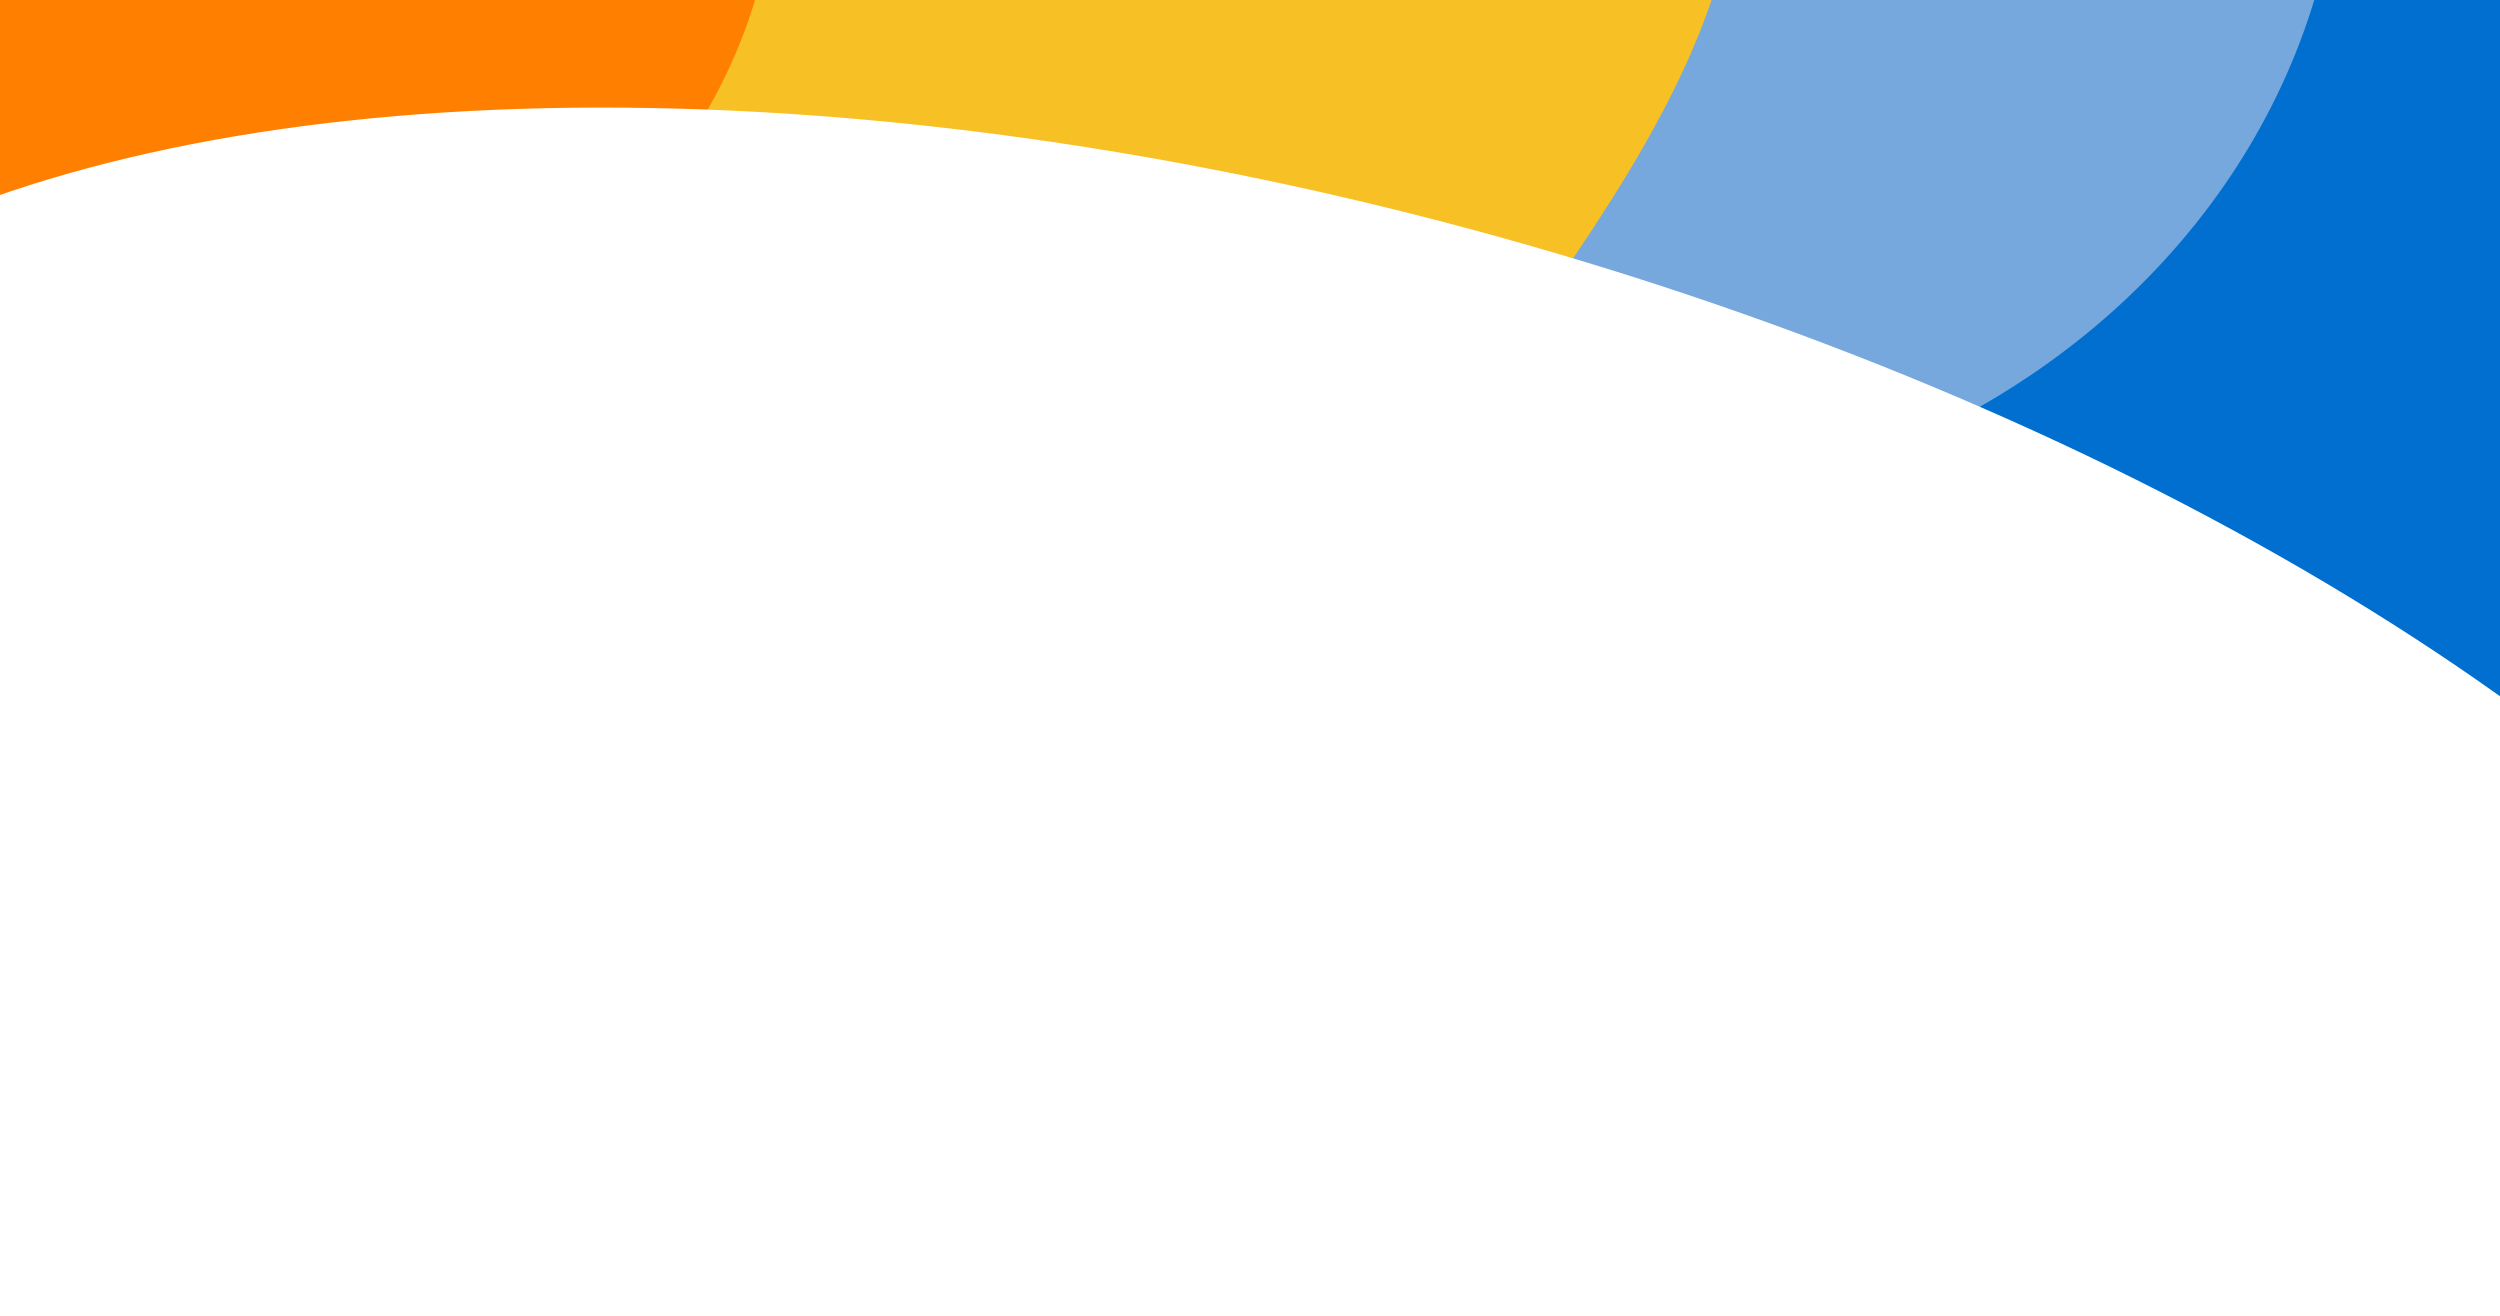 <svg width="1900" height="1000" viewBox="0 0 1900 1000" fill="none" xmlns="http://www.w3.org/2000/svg">
<g clip-path="url(#clip0_1541_86873)">
<rect width="1900" height="1000" fill="#EDF6FE"/>
<g clip-path="url(#clip1_1541_86873)">
<rect width="1918" height="1072.22" transform="matrix(1 0 0 -1 0 1072.22)" fill="#FFFBE1"/>
<g filter="url(#filter0_f_1541_86873)">
<path d="M1831.98 798.602C1951.64 773.504 1960.14 881.381 2056.04 896.181C2396.75 948.756 2429.07 215.15 2078.5 104.551C1746.84 -0.085 1405.24 601.532 1405.24 601.532C1405.24 601.532 1339.22 760.923 1405.24 825.389C1464.82 883.567 1542.51 880.749 1627.7 860.306C1695.01 844.156 1764.13 812.832 1831.98 798.602Z" fill="#848996"/>
</g>
<g filter="url(#filter1_f_1541_86873)">
<path d="M1598.38 505.789C1774.52 468.827 1787.03 627.695 1928.2 649.49C2429.71 726.916 2477.29 -353.446 1961.26 -516.322C1473.05 -670.417 970.222 215.568 970.222 215.568C970.222 215.568 873.048 450.299 970.222 545.236C1057.92 630.914 1172.28 626.764 1297.68 596.659C1396.76 572.874 1498.51 526.745 1598.38 505.789Z" fill="#006FCF"/>
</g>
<g filter="url(#filter2_f_1541_86873)">
<ellipse cx="594.713" cy="531.342" rx="594.713" ry="531.342" transform="matrix(1 0 0 -1 590.051 392.55)" fill="#76A7DD"/>
</g>
<g filter="url(#filter3_f_1541_86873)">
<path d="M222.56 191.367C155.922 13.153 126.766 -122.651 222.56 -289.873C409.324 -615.896 1078.18 -613.323 1270.45 -289.873C1422.41 -34.225 1200.57 171.247 1039.09 422.177C967.839 532.899 949.363 625.166 824.485 687.032C545.043 825.471 323.952 462.522 222.56 191.367Z" fill="#F7C025"/>
</g>
<g filter="url(#filter4_f_1541_86873)">
<ellipse cx="474.172" cy="423.525" rx="474.172" ry="423.525" transform="matrix(1 0 0 -1 -358.293 313.623)" fill="#FF8000"/>
</g>
<g filter="url(#filter5_f_1541_86873)">
<ellipse cx="1342.14" cy="627.95" rx="1342.14" ry="627.95" transform="matrix(0.963 0.269 -0.266 0.964 -149.063 -179.786)" fill="white"/>
</g>
<ellipse cx="939.783" cy="983.352" rx="1189.3" ry="445.084" transform="rotate(11.913 939.783 983.352)" fill="white"/>
</g>
</g>
<defs>
<filter id="filter0_f_1541_86873" x="709.926" y="-573.643" width="2282.95" height="2138.49" filterUnits="userSpaceOnUse" color-interpolation-filters="sRGB">
<feFlood flood-opacity="0" result="BackgroundImageFix"/>
<feBlend mode="normal" in="SourceGraphic" in2="BackgroundImageFix" result="shape"/>
<feGaussianBlur stdDeviation="332.986" result="effect1_foregroundBlur_1541_86873"/>
</filter>
<filter id="filter1_f_1541_86873" x="261.061" y="-1200.29" width="2731.82" height="2519.72" filterUnits="userSpaceOnUse" color-interpolation-filters="sRGB">
<feFlood flood-opacity="0" result="BackgroundImageFix"/>
<feBlend mode="normal" in="SourceGraphic" in2="BackgroundImageFix" result="shape"/>
<feGaussianBlur stdDeviation="332.986" result="effect1_foregroundBlur_1541_86873"/>
</filter>
<filter id="filter2_f_1541_86873" x="-75.921" y="-1336.11" width="2521.37" height="2394.63" filterUnits="userSpaceOnUse" color-interpolation-filters="sRGB">
<feFlood flood-opacity="0" result="BackgroundImageFix"/>
<feBlend mode="normal" in="SourceGraphic" in2="BackgroundImageFix" result="shape"/>
<feGaussianBlur stdDeviation="332.986" result="effect1_foregroundBlur_1541_86873"/>
</filter>
<filter id="filter3_f_1541_86873" x="-504.807" y="-1199.4" width="2492.07" height="2582.86" filterUnits="userSpaceOnUse" color-interpolation-filters="sRGB">
<feFlood flood-opacity="0" result="BackgroundImageFix"/>
<feBlend mode="normal" in="SourceGraphic" in2="BackgroundImageFix" result="shape"/>
<feGaussianBlur stdDeviation="332.986" result="effect1_foregroundBlur_1541_86873"/>
</filter>
<filter id="filter4_f_1541_86873" x="-1024.27" y="-1199.4" width="2280.29" height="2178.99" filterUnits="userSpaceOnUse" color-interpolation-filters="sRGB">
<feFlood flood-opacity="0" result="BackgroundImageFix"/>
<feBlend mode="normal" in="SourceGraphic" in2="BackgroundImageFix" result="shape"/>
<feGaussianBlur stdDeviation="332.986" result="effect1_foregroundBlur_1541_86873"/>
</filter>
<filter id="filter5_f_1541_86873" x="-726.791" y="-317.675" width="3406.03" height="2209.48" filterUnits="userSpaceOnUse" color-interpolation-filters="sRGB">
<feFlood flood-opacity="0" result="BackgroundImageFix"/>
<feBlend mode="normal" in="SourceGraphic" in2="BackgroundImageFix" result="shape"/>
<feGaussianBlur stdDeviation="199.792" result="effect1_foregroundBlur_1541_86873"/>
</filter>
<clipPath id="clip0_1541_86873">
<rect width="1900" height="1000" fill="white"/>
</clipPath>
<clipPath id="clip1_1541_86873">
<rect width="1918" height="1072.22" fill="white" transform="matrix(1 0 0 -1 0 1072.22)"/>
</clipPath>
</defs>
</svg>
